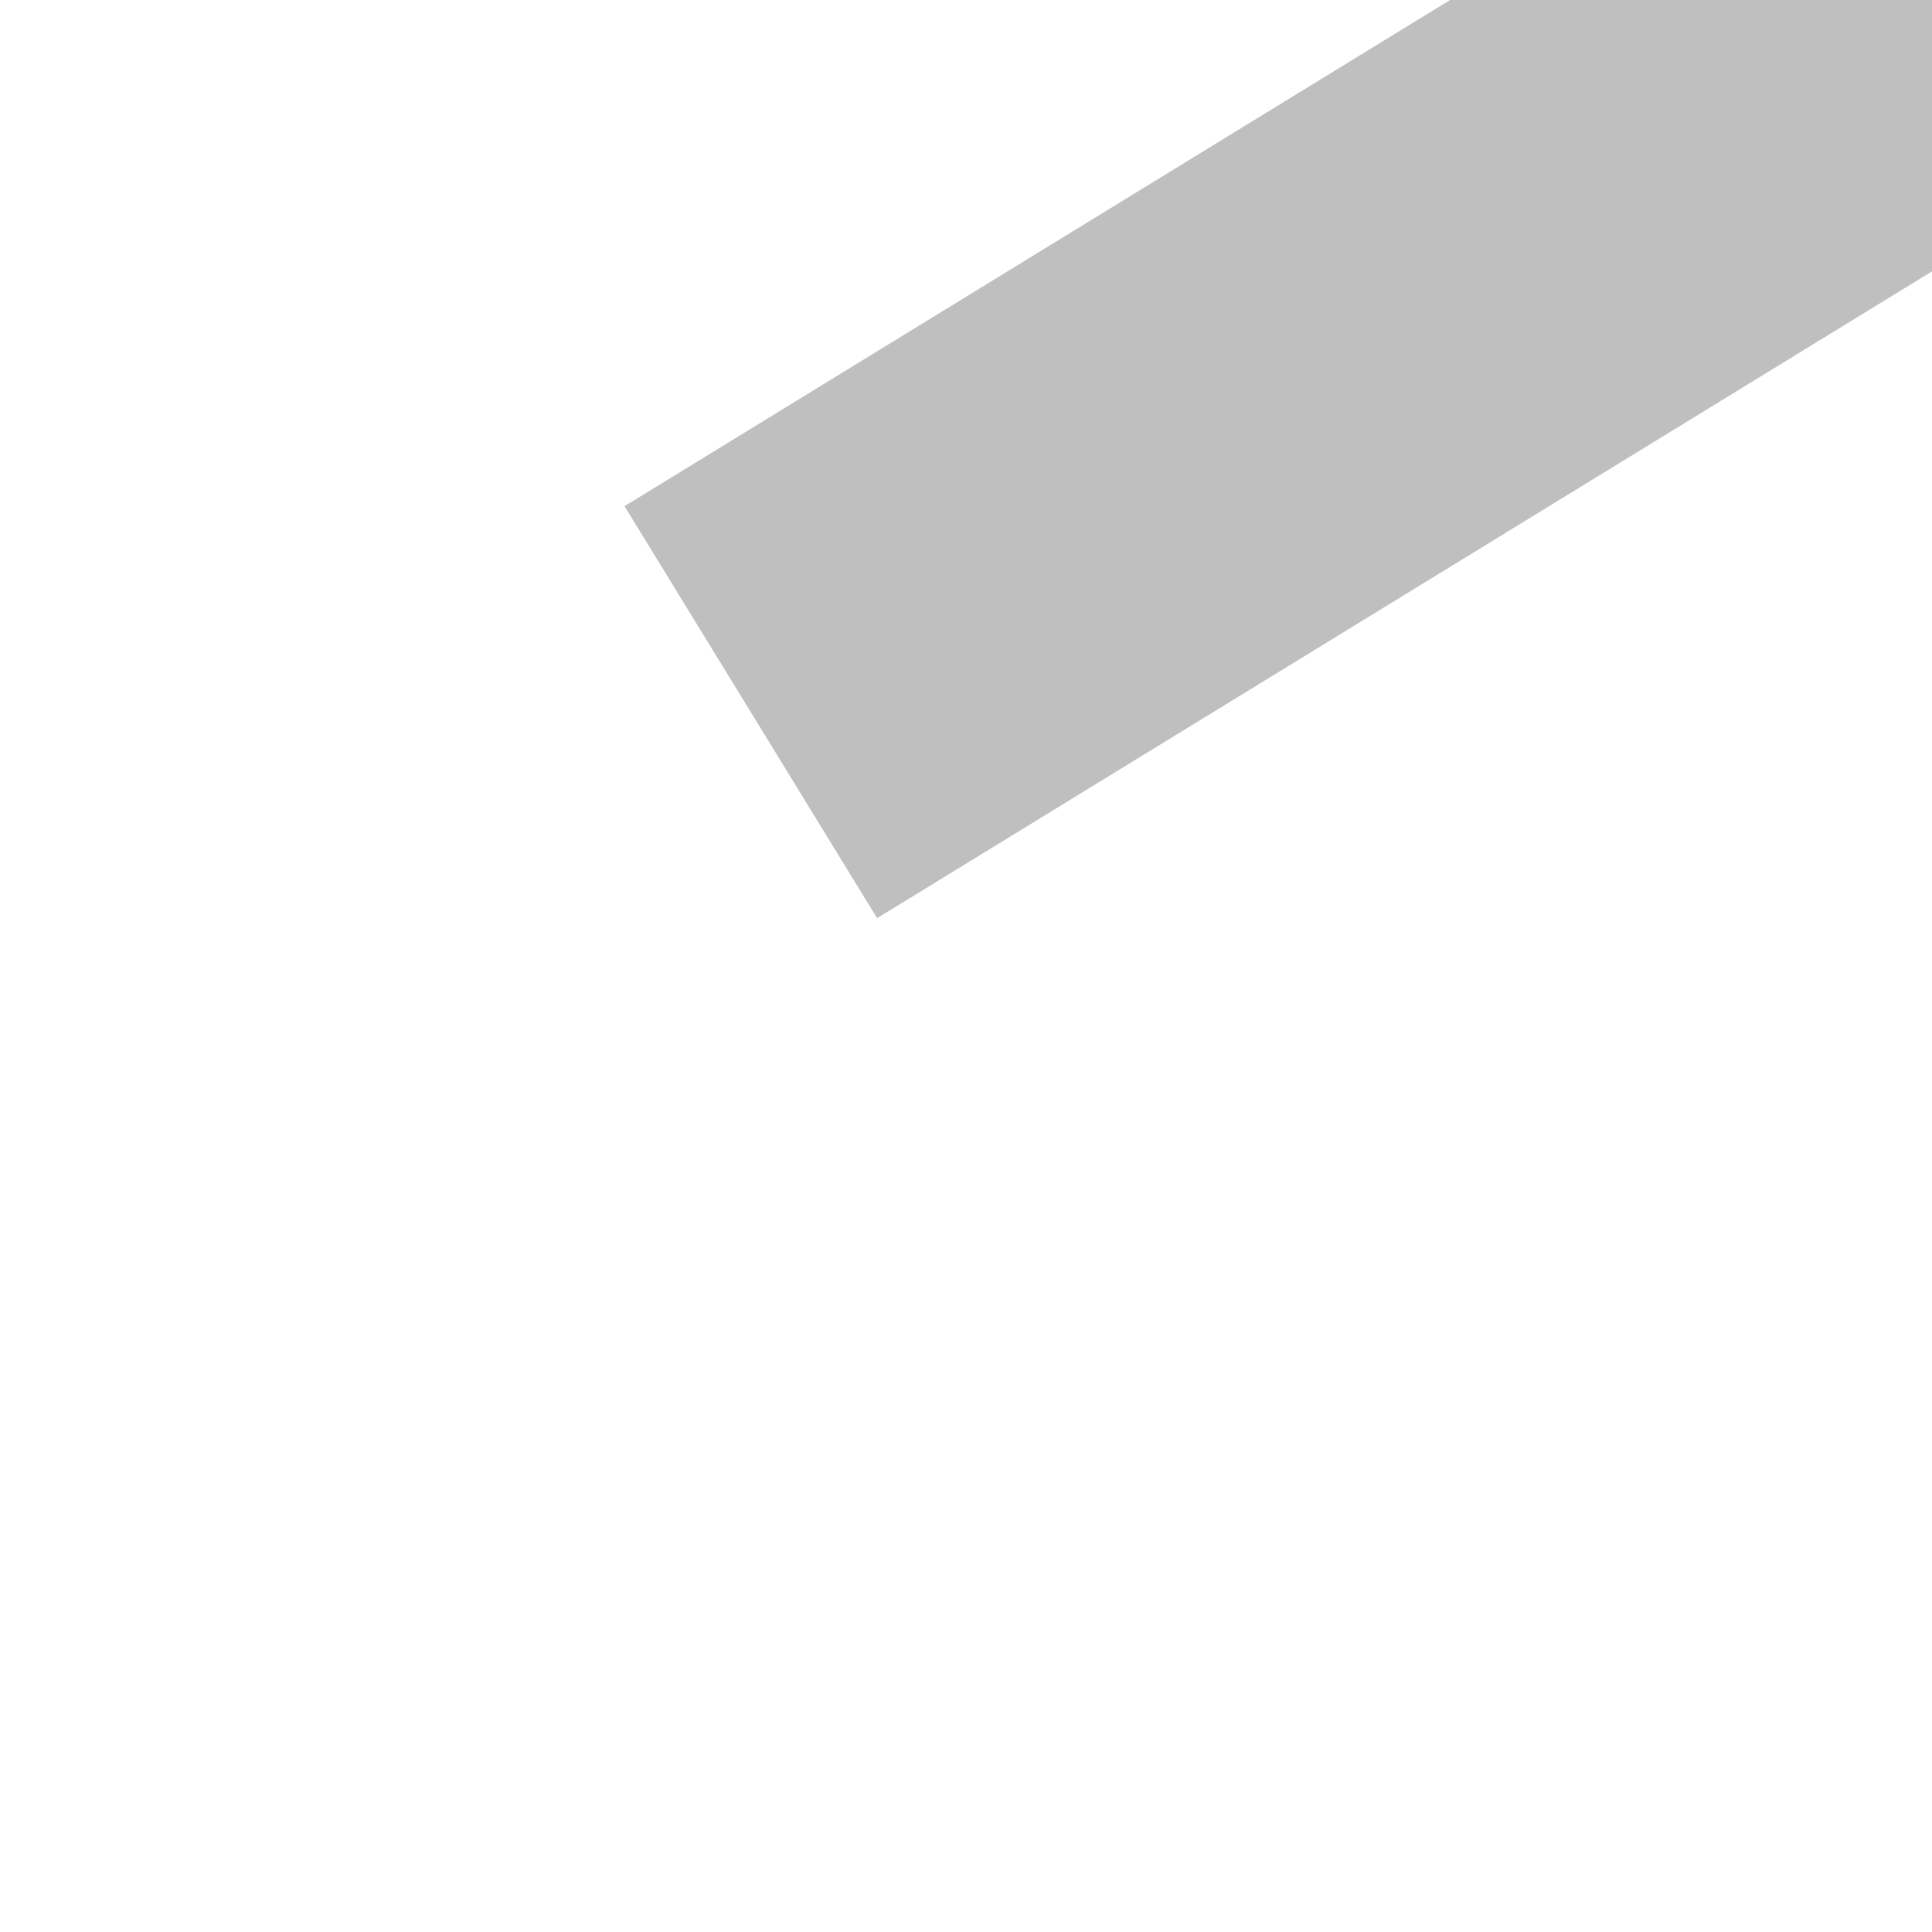 ﻿<?xml version="1.0" encoding="utf-8"?>
<svg version="1.1" xmlns:xlink="http://www.w3.org/1999/xlink" width="4px" height="4px" preserveAspectRatio="xMinYMid meet" viewBox="302 1157  4 2" xmlns="http://www.w3.org/2000/svg">
  <path d="M 459 1117.8  L 465 1111.5  L 459 1105.2  L 459 1117.8  Z " fill-rule="nonzero" fill="#bfbfbf" stroke="none" transform="matrix(0.853 -0.523 0.523 0.853 -525.13 361.035 )" />
  <path d="M 290 1111.5  L 460 1111.5  " stroke-width="1" stroke="#bfbfbf" fill="none" transform="matrix(0.853 -0.523 0.523 0.853 -525.13 361.035 )" />
</svg>